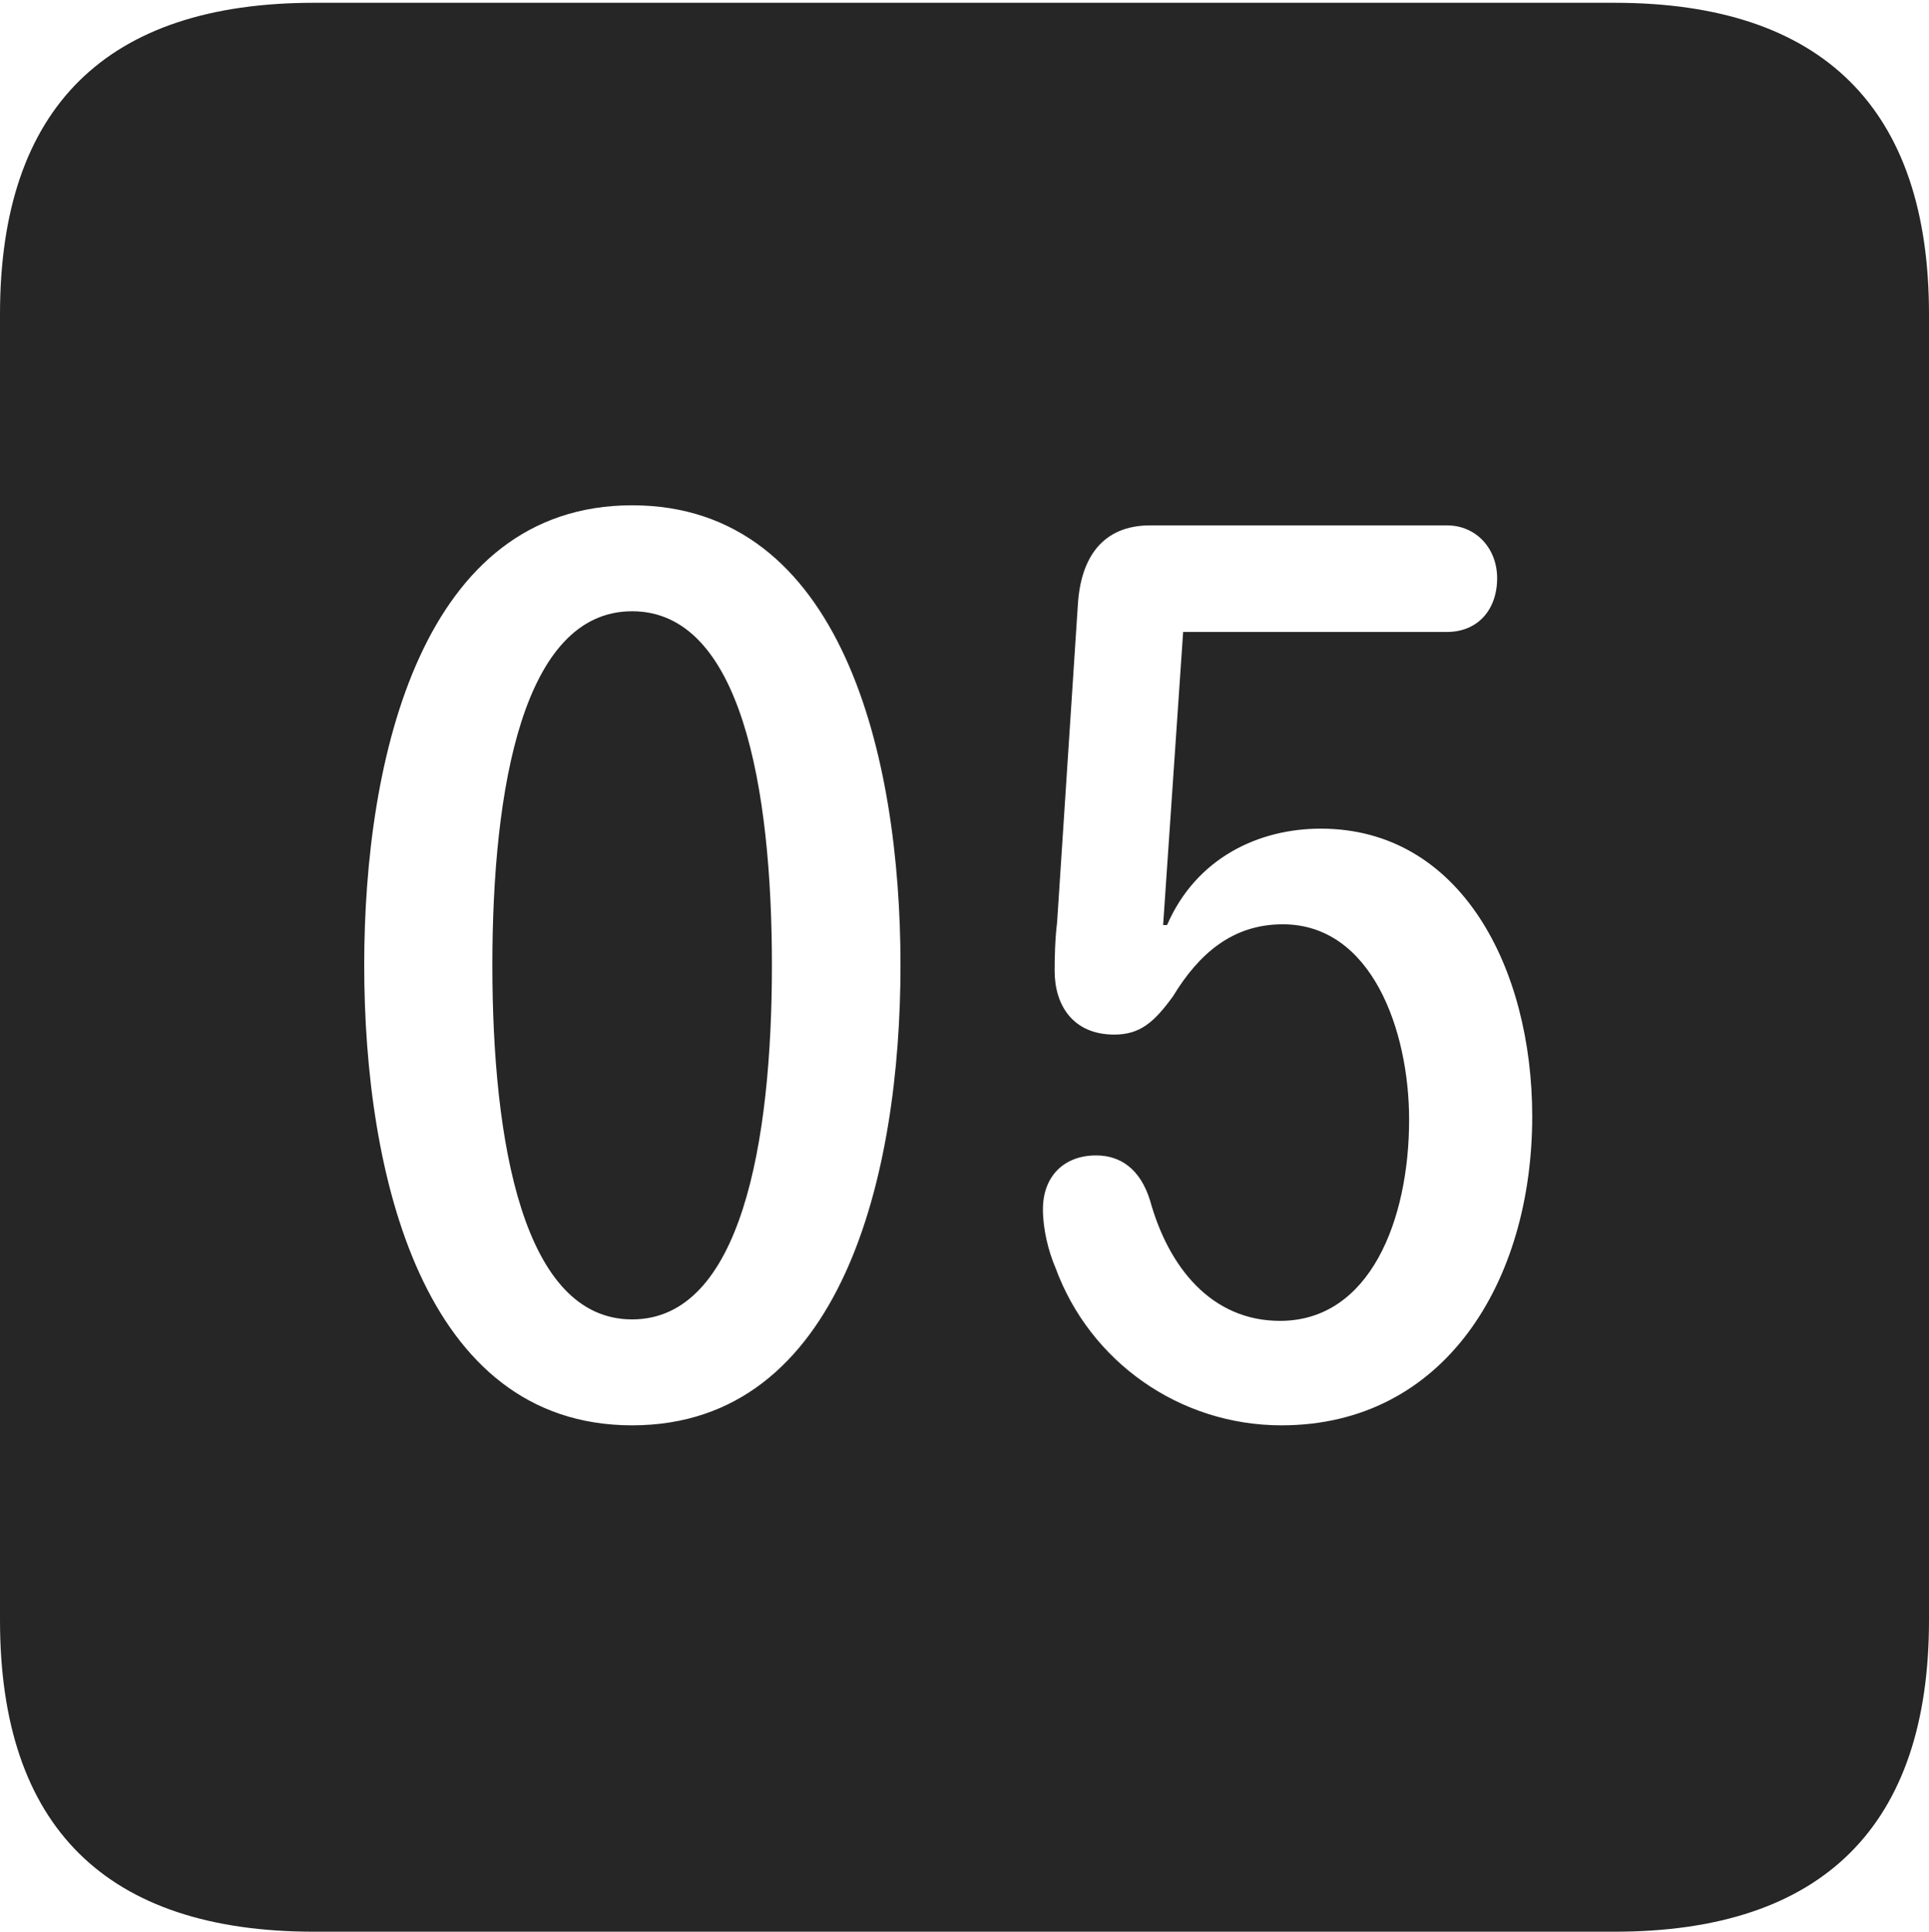 <?xml version="1.0" encoding="UTF-8"?>
<!--Generator: Apple Native CoreSVG 232.5-->
<!DOCTYPE svg
PUBLIC "-//W3C//DTD SVG 1.1//EN"
       "http://www.w3.org/Graphics/SVG/1.1/DTD/svg11.dtd">
<svg version="1.1" xmlns="http://www.w3.org/2000/svg" xmlns:xlink="http://www.w3.org/1999/xlink" width="88.409" height="88.537">
 <g>
  <rect height="88.537" opacity="0" width="88.409" x="0" y="0"/>
  <path d="M88.409 14.402L88.409 74.263C88.409 83.656 83.573 88.537 74.001 88.537L14.394 88.537C4.87 88.537 0 83.735 0 74.263L0 14.402C0 4.93 4.87 0.128 14.394 0.128L74.001 0.128C83.573 0.128 88.409 5.009 88.409 14.402ZM16.692 44.244C16.692 53.78 19.356 65.328 28.972 65.328C38.607 65.328 41.271 53.78 41.271 44.244C41.271 34.693 38.607 23.16 28.972 23.16C19.356 23.16 16.692 34.693 16.692 44.244ZM52.719 24.08C50.525 24.08 49.531 25.565 49.4 27.714L48.449 42.27C48.351 43.067 48.336 43.924 48.336 44.502C48.336 46.073 49.176 47.419 51.069 47.419C52.252 47.419 52.897 46.851 53.759 45.666C54.942 43.718 56.484 42.364 58.792 42.364C62.863 42.364 64.582 47.216 64.582 51.321C64.582 55.898 62.799 60.54 58.665 60.54C55.533 60.54 53.559 58.099 52.707 55.017C52.257 53.572 51.346 52.957 50.236 52.957C48.762 52.957 47.799 53.917 47.799 55.424C47.799 56.339 48.046 57.341 48.38 58.121C49.959 62.419 54.07 65.328 58.732 65.328C66.2 65.328 70.224 58.736 70.224 51.171C70.224 44.373 66.949 37.98 60.531 37.98C57.707 37.98 54.833 39.302 53.488 42.398L53.308 42.398L54.225 28.965L66.314 28.965C67.705 28.965 68.616 27.972 68.616 26.498C68.616 25.141 67.656 24.08 66.314 24.08ZM35.378 44.244C35.378 52.349 33.967 60.473 28.972 60.473C23.977 60.473 22.566 52.349 22.566 44.244C22.566 36.106 23.977 28.016 28.972 28.016C33.967 28.016 35.378 36.106 35.378 44.244Z" fill="#000000" fill-opacity="0.85"/>
 </g>
</svg>
